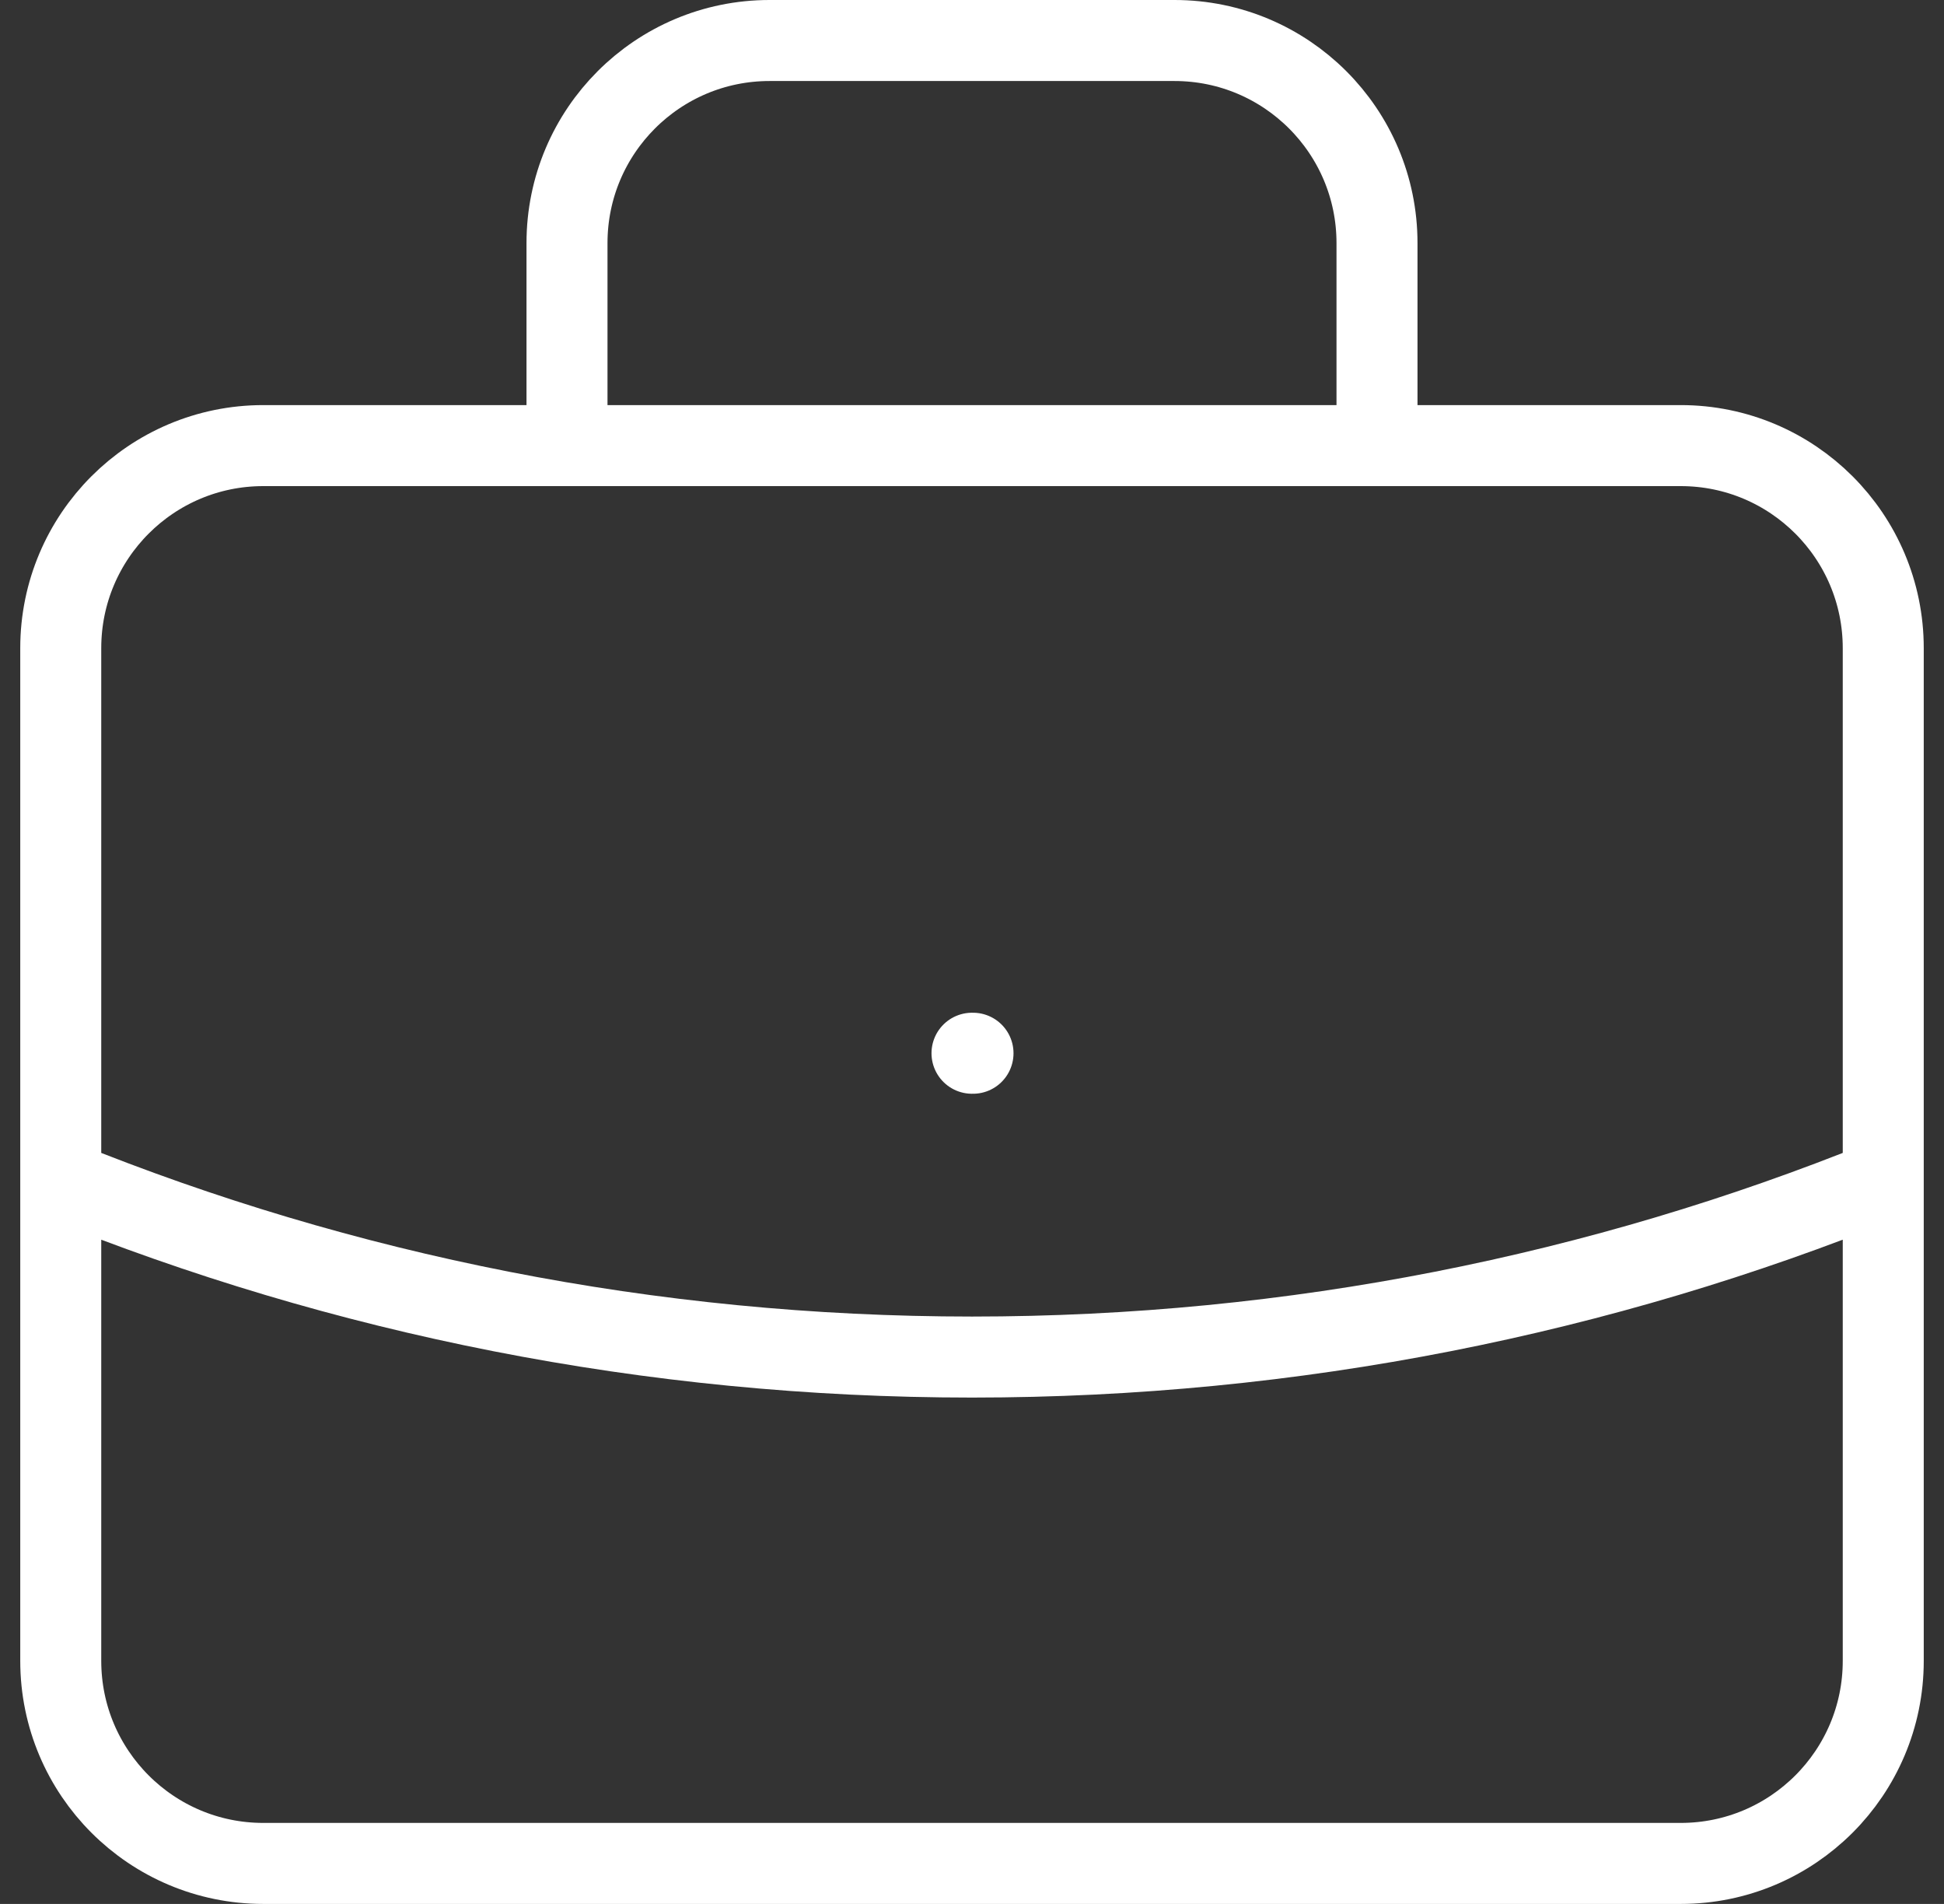 <svg width="48" height="47" viewBox="0 0 48 47" fill="none" xmlns="http://www.w3.org/2000/svg">
<rect x="0" y="0" width="48" height="47" fill="#333333" stroke="none"/>
<path d="M46.5 29.139C39.552 31.951 31.957 33.5 24 33.5C16.043 33.5 8.448 31.951 1.5 29.139M34 11V6C34 3.239 31.761 1 29 1L19 1C16.239 1 14 3.239 14 6V11M24 26H24.025M6.5 46H41.5C44.261 46 46.5 43.761 46.5 41V16C46.5 13.239 44.261 11 41.5 11H6.5C3.739 11 1.5 13.239 1.5 16L1.5 41C1.5 43.761 3.739 46 6.5 46Z" stroke="white" stroke-width="2" stroke-linecap="round" stroke-linejoin="round"/>
</svg>
